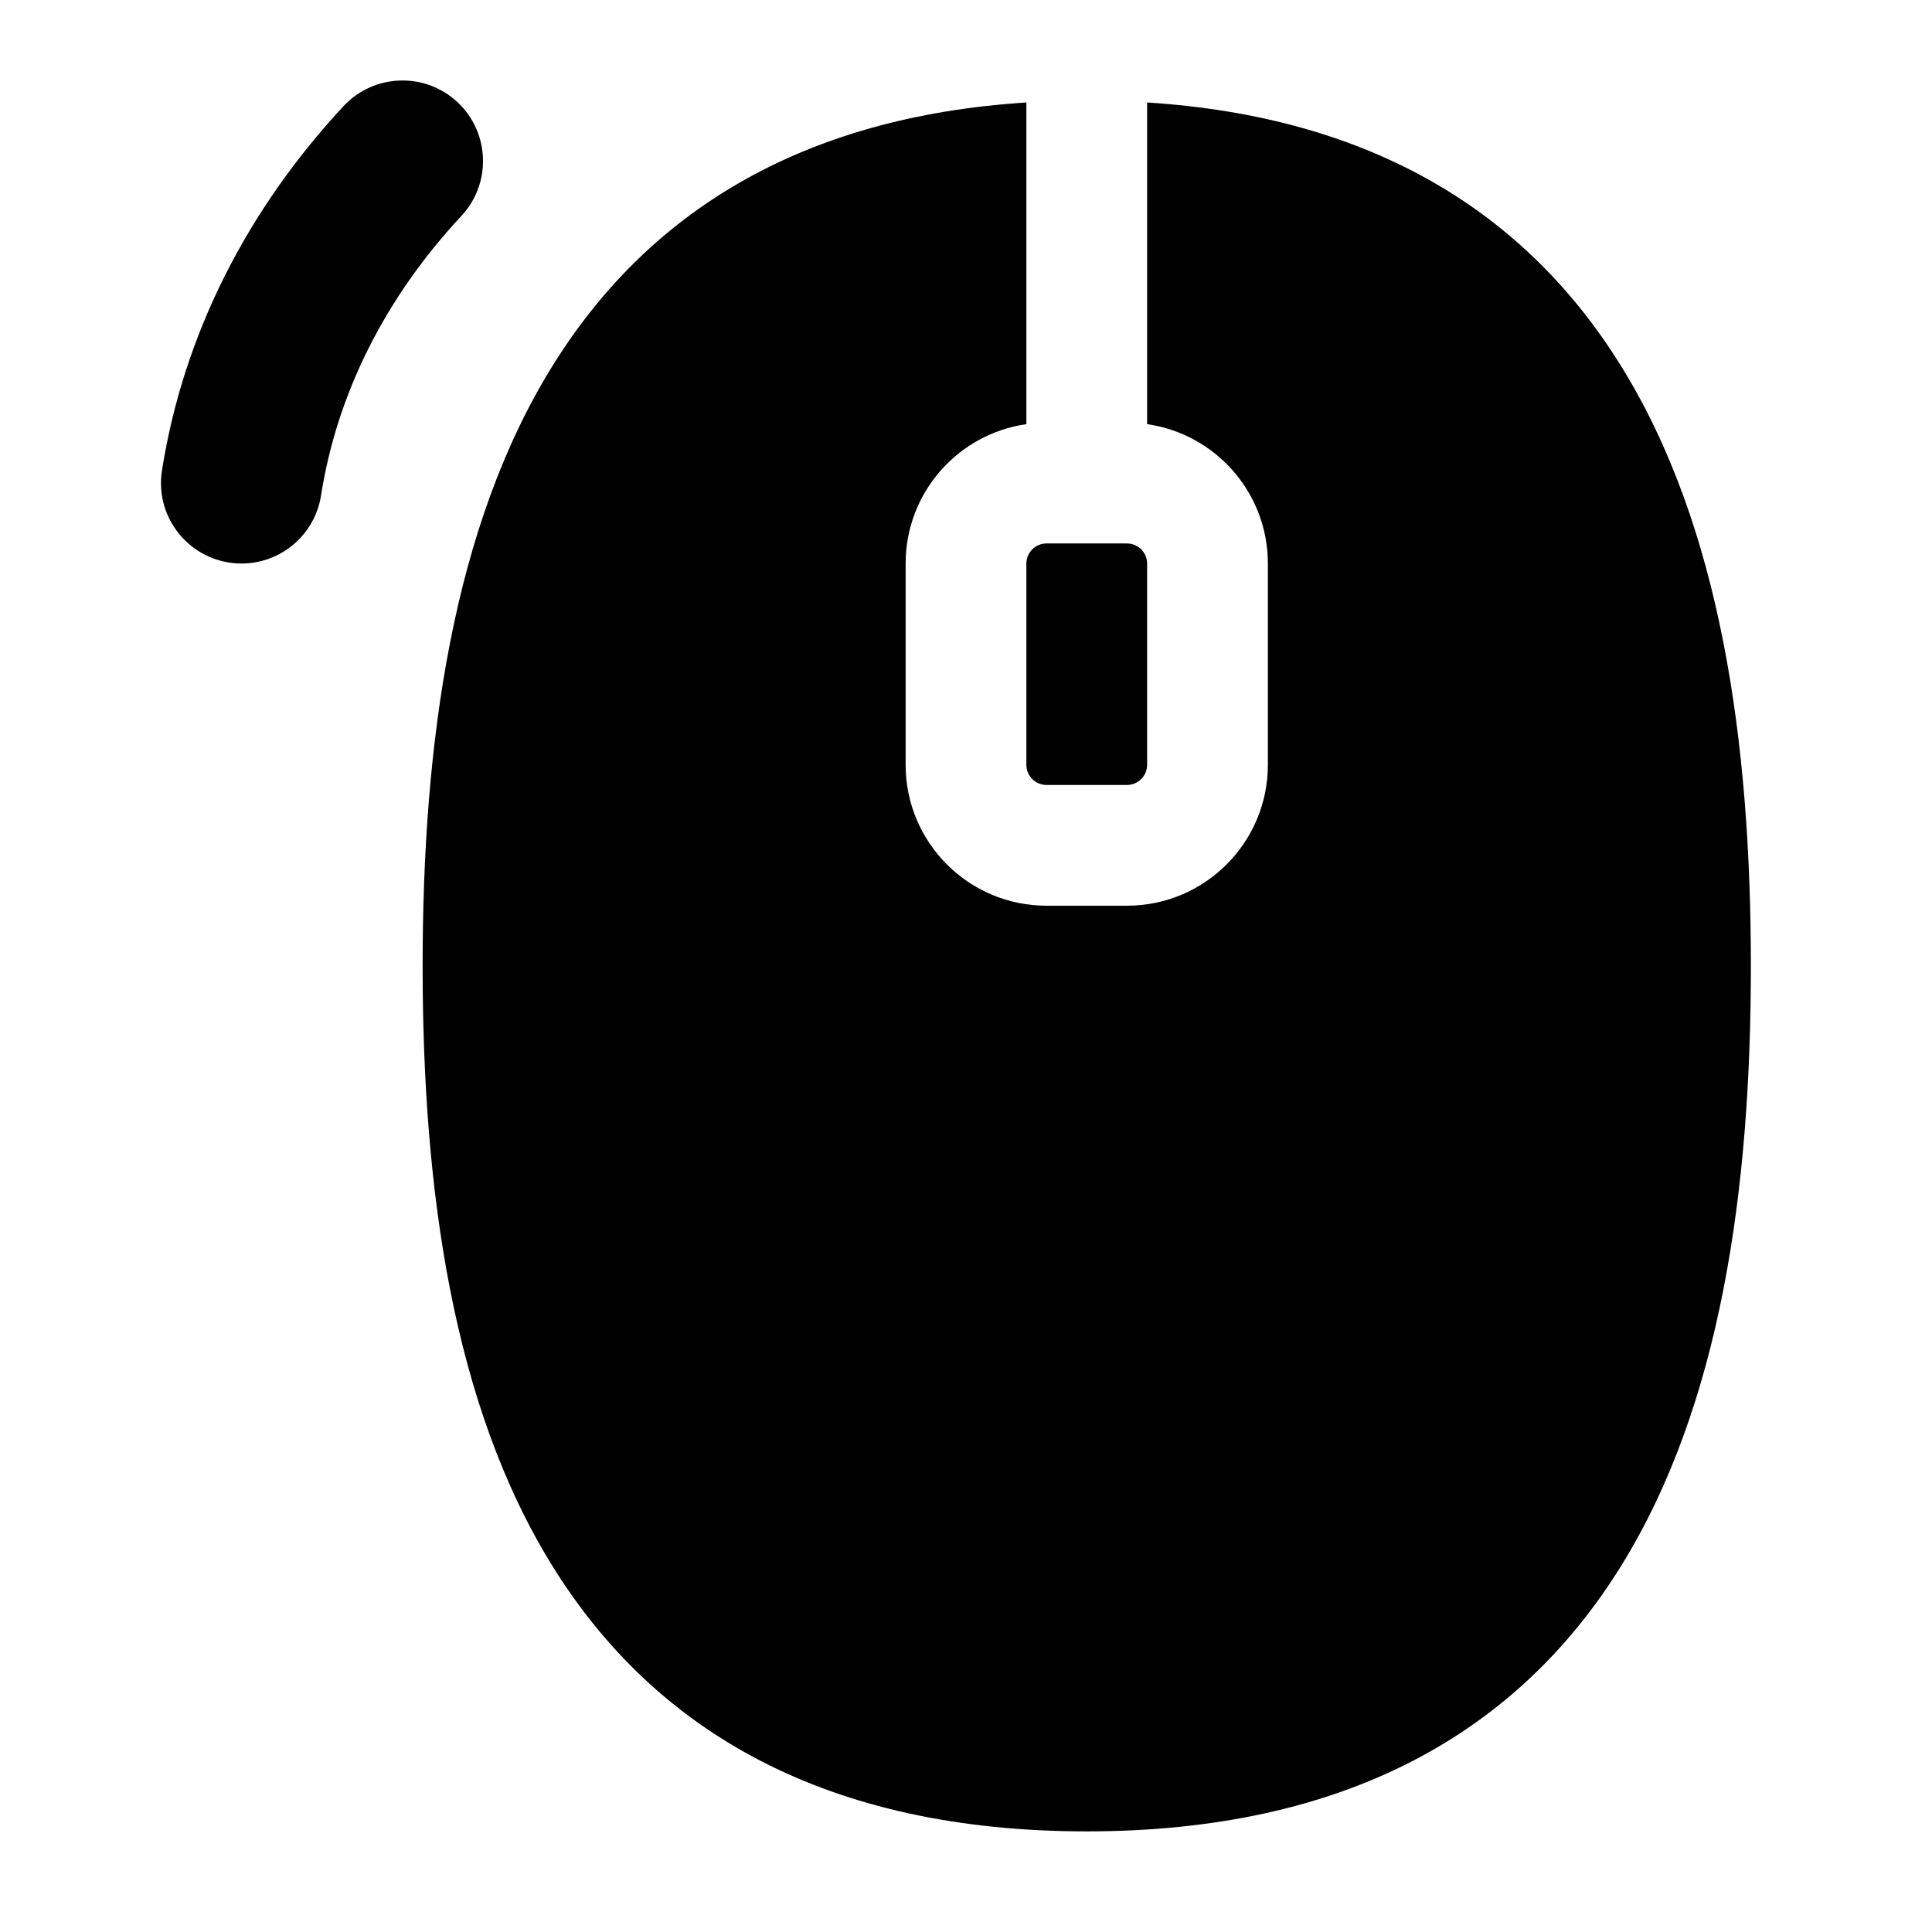 <svg width="24" height="24" viewBox="0 0 24 24" xmlns="http://www.w3.org/2000/svg">
    <path fill-rule="evenodd" clip-rule="evenodd" d="M5.682 1.268C6.086 1.645 6.108 2.278 5.732 2.682C4.799 3.682 4.189 4.873 3.988 6.155C3.902 6.701 3.39 7.074 2.845 6.988C2.299 6.902 1.926 6.39 2.012 5.845C2.282 4.129 3.092 2.581 4.268 1.318C4.645 0.914 5.278 0.892 5.682 1.268Z"/>
    <path fill-rule="evenodd" clip-rule="evenodd" d="M12.75 1.273C9.942 1.452 8.041 2.647 6.863 4.546C5.625 6.541 5.25 9.215 5.25 12C5.25 14.785 5.625 17.459 6.863 19.454C8.143 21.518 10.277 22.75 13.5 22.75C16.723 22.75 18.857 21.518 20.137 19.454C21.375 17.459 21.75 14.785 21.75 12C21.75 9.215 21.375 6.541 20.137 4.546C18.959 2.647 17.058 1.452 14.25 1.273V5.269C15.098 5.39 15.75 6.119 15.75 7.001V9.501C15.75 10.467 14.966 11.251 14 11.251H13C12.034 11.251 11.25 10.467 11.25 9.501V7.001C11.25 6.119 11.902 5.39 12.75 5.269V1.273ZM12.75 7.001C12.75 6.863 12.862 6.751 13 6.751H14C14.138 6.751 14.25 6.863 14.25 7.001V9.501C14.25 9.639 14.138 9.751 14 9.751H13C12.862 9.751 12.75 9.639 12.75 9.501V7.001Z"/>
</svg>
